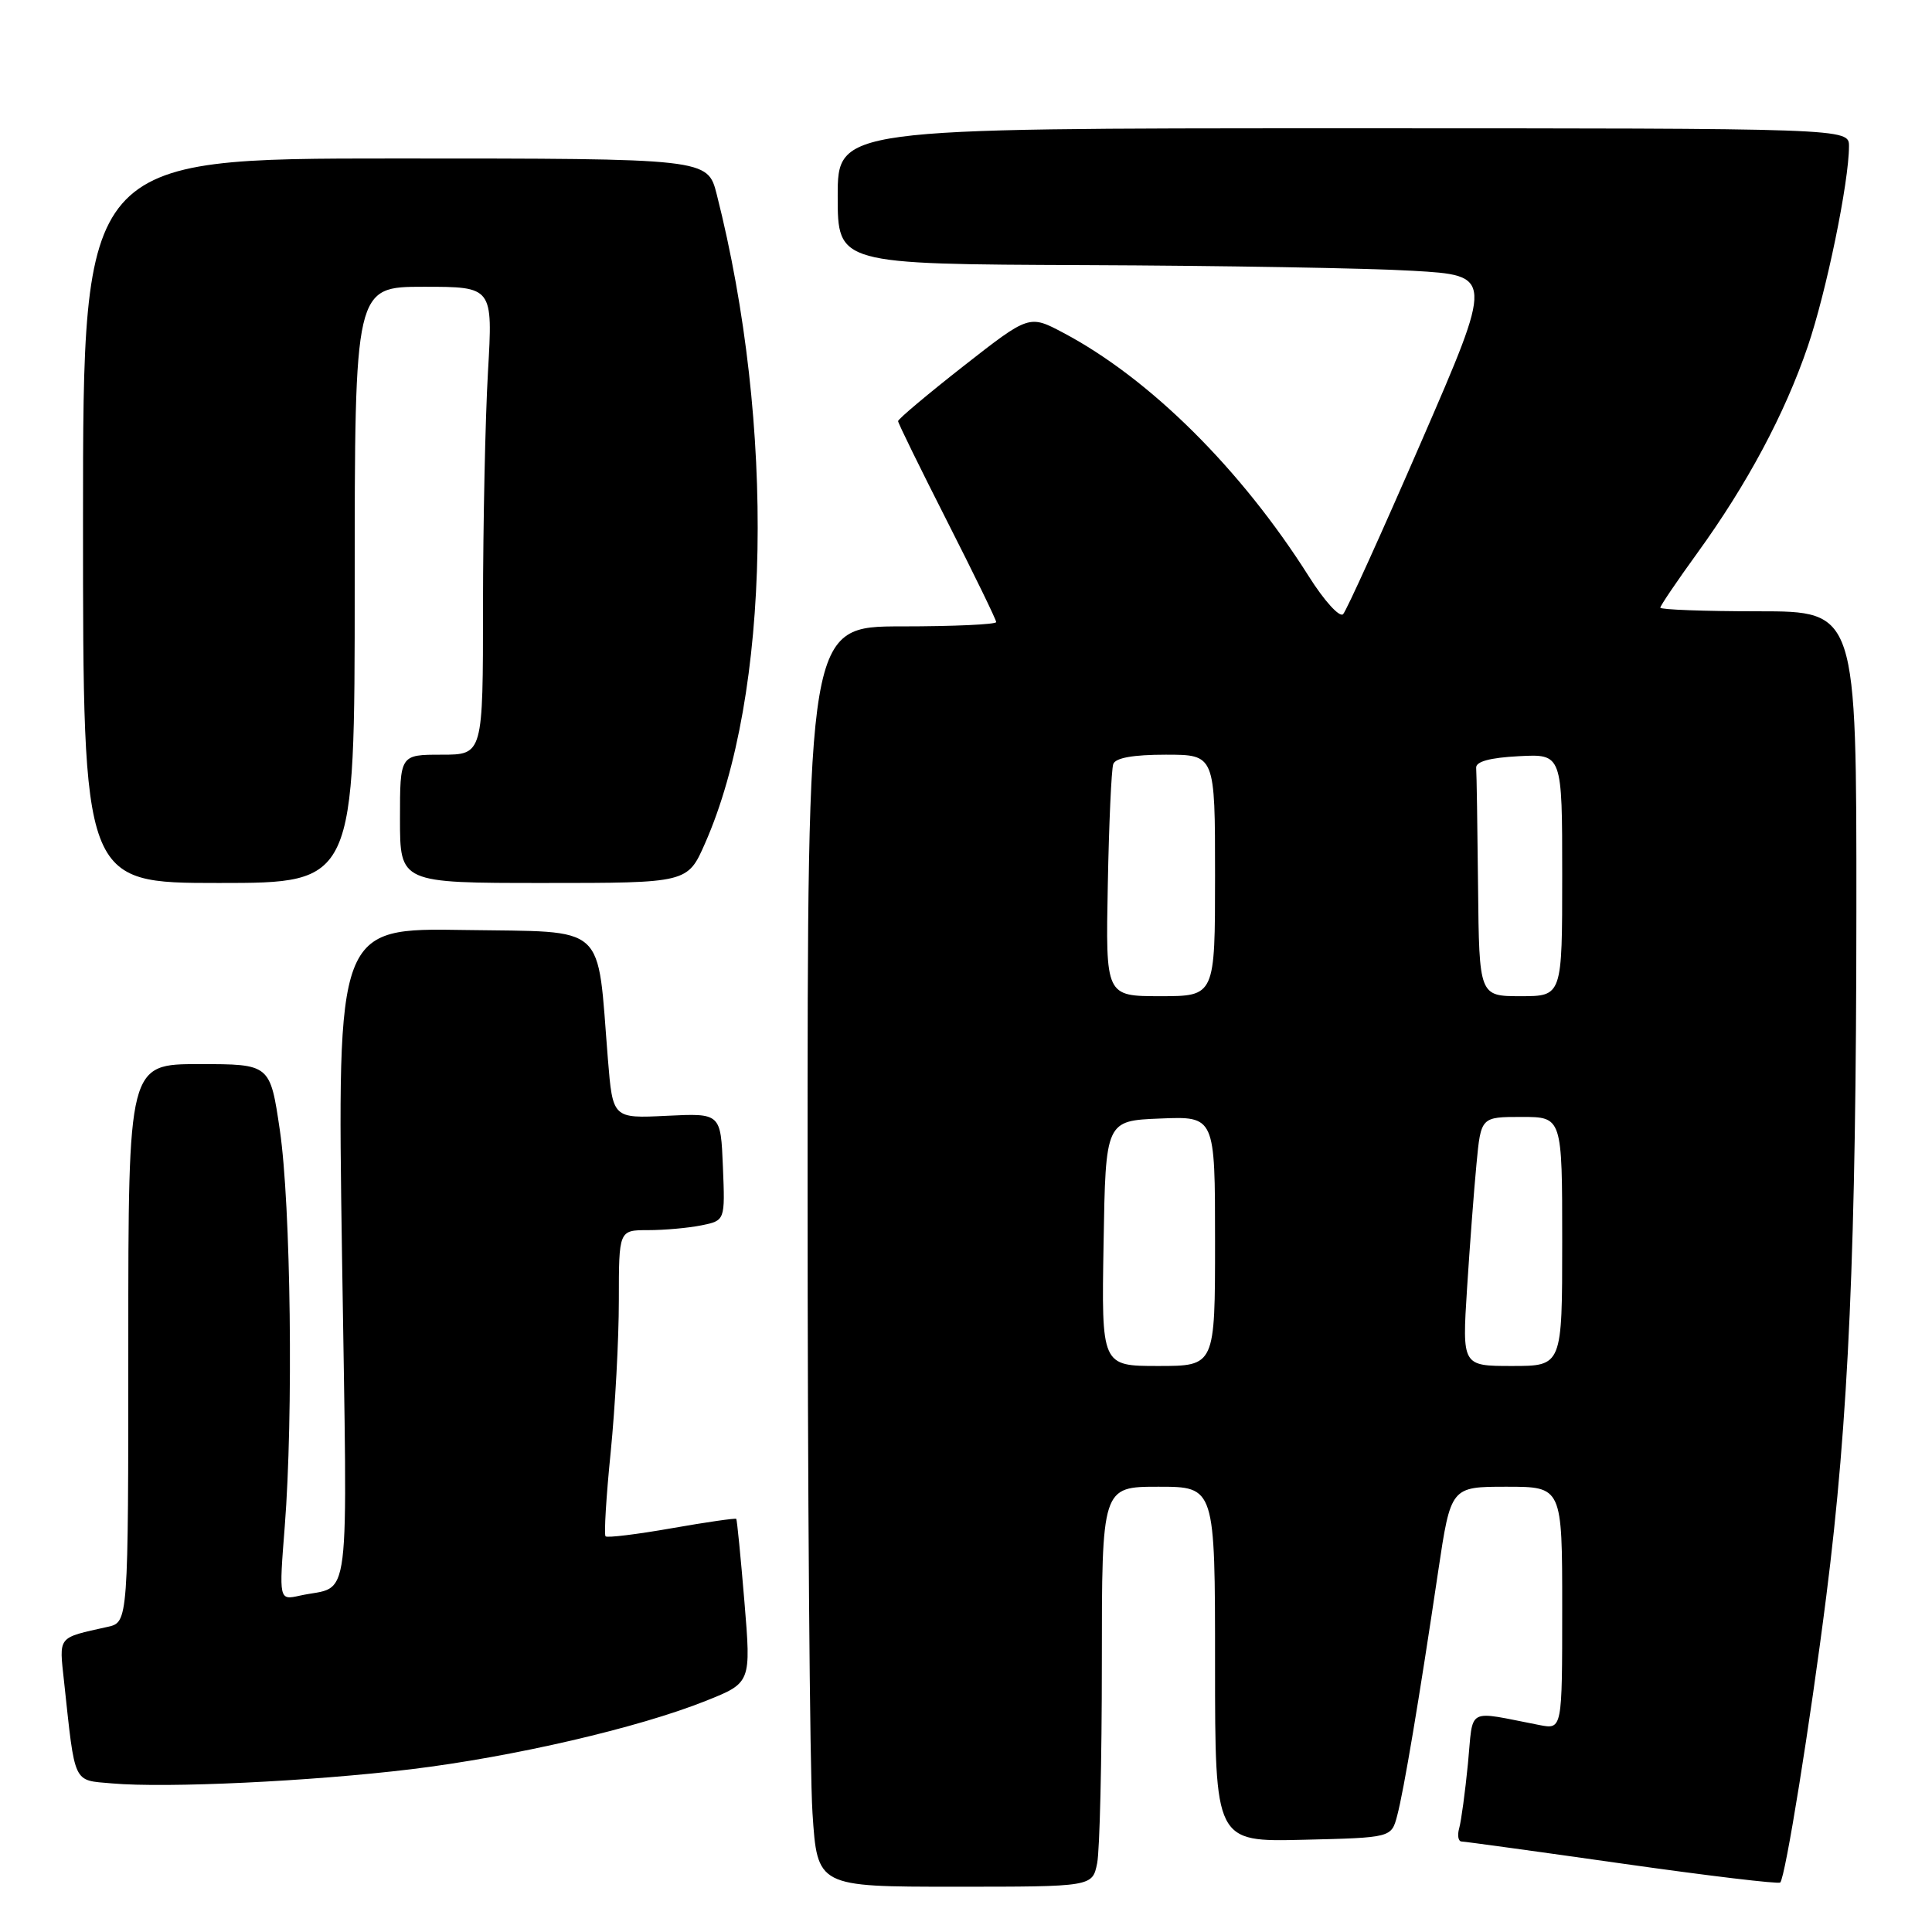 <?xml version="1.0" encoding="UTF-8" standalone="no"?>
<!DOCTYPE svg PUBLIC "-//W3C//DTD SVG 1.1//EN" "http://www.w3.org/Graphics/SVG/1.1/DTD/svg11.dtd" >
<svg xmlns="http://www.w3.org/2000/svg" xmlns:xlink="http://www.w3.org/1999/xlink" version="1.1" viewBox="0 0 256 256">
 <g >
 <path fill="currentColor"
d=" M 145.38 246.88 C 145.72 245.16 146.00 233.23 146.00 220.38 C 146.00 197.00 146.00 197.00 153.50 197.00 C 161.00 197.00 161.00 197.00 161.00 220.53 C 161.00 244.06 161.00 244.06 172.68 243.78 C 184.36 243.50 184.36 243.50 185.13 240.60 C 186.00 237.35 188.06 225.10 190.56 208.25 C 192.24 197.00 192.24 197.00 199.62 197.00 C 207.00 197.00 207.00 197.00 207.00 213.08 C 207.00 229.16 207.00 229.16 204.00 228.58 C 194.13 226.67 195.25 226.07 194.51 233.69 C 194.14 237.44 193.62 241.29 193.35 242.25 C 193.08 243.21 193.23 244.01 193.68 244.01 C 194.13 244.02 203.72 245.34 214.99 246.94 C 226.26 248.54 235.67 249.67 235.89 249.44 C 236.57 248.76 239.85 228.41 241.99 211.51 C 244.96 188.14 245.96 165.46 245.98 120.75 C 246.00 81.00 246.00 81.00 233.00 81.00 C 225.85 81.00 220.00 80.78 220.00 80.52 C 220.00 80.26 222.21 77.00 224.91 73.27 C 231.50 64.17 236.49 54.85 239.54 45.90 C 242.00 38.68 245.00 24.12 245.00 19.37 C 245.00 17.00 245.00 17.00 178.00 17.00 C 111.00 17.00 111.00 17.00 111.00 26.00 C 111.00 35.00 111.00 35.00 143.75 35.13 C 161.76 35.20 181.31 35.53 187.19 35.88 C 197.89 36.50 197.89 36.50 188.34 58.50 C 183.09 70.60 178.42 80.90 177.97 81.38 C 177.51 81.86 175.47 79.62 173.43 76.38 C 164.44 62.16 152.36 50.17 140.90 44.10 C 136.37 41.70 136.37 41.70 127.68 48.50 C 122.91 52.24 119.00 55.53 119.00 55.80 C 119.00 56.07 121.93 62.04 125.50 69.07 C 129.07 76.10 132.00 82.11 132.00 82.43 C 132.00 82.74 126.38 83.00 119.50 83.00 C 107.00 83.00 107.00 83.00 107.01 156.75 C 107.01 197.31 107.30 234.89 107.66 240.25 C 108.30 250.00 108.30 250.00 126.53 250.00 C 144.75 250.00 144.75 250.00 145.38 246.88 Z  M 54.50 234.43 C 68.05 232.78 84.57 228.95 93.51 225.38 C 99.53 222.98 99.53 222.98 98.64 212.24 C 98.15 206.33 97.66 201.39 97.56 201.26 C 97.45 201.14 93.60 201.69 89.00 202.50 C 84.40 203.31 80.46 203.79 80.24 203.57 C 80.02 203.35 80.32 198.33 80.92 192.41 C 81.51 186.49 82.00 177.46 82.00 172.33 C 82.00 163.00 82.00 163.00 85.87 163.00 C 88.01 163.00 91.17 162.72 92.92 162.37 C 96.08 161.73 96.08 161.73 95.79 154.62 C 95.50 147.50 95.50 147.50 88.34 147.85 C 81.19 148.20 81.19 148.20 80.55 140.35 C 79.08 122.08 80.69 123.54 61.58 123.23 C 44.67 122.95 44.67 122.95 45.32 166.41 C 46.04 214.57 46.62 209.90 39.73 211.43 C 36.96 212.05 36.96 212.05 37.73 202.27 C 38.88 187.65 38.54 159.67 37.08 149.75 C 35.79 141.00 35.79 141.00 26.40 141.00 C 17.00 141.00 17.00 141.00 17.00 177.98 C 17.00 214.96 17.00 214.96 14.25 215.57 C 7.54 217.07 7.83 216.71 8.49 222.84 C 9.98 236.62 9.62 235.85 14.83 236.31 C 22.05 236.95 41.23 236.04 54.50 234.43 Z  M 47.00 77.50 C 47.00 38.00 47.00 38.00 56.15 38.00 C 65.31 38.00 65.31 38.00 64.66 49.25 C 64.30 55.44 64.01 69.39 64.00 80.25 C 64.00 100.00 64.00 100.00 58.50 100.00 C 53.00 100.00 53.00 100.00 53.00 108.50 C 53.00 117.00 53.00 117.00 72.06 117.00 C 91.11 117.00 91.11 117.00 93.42 111.75 C 102.11 92.06 102.75 56.40 94.97 25.75 C 93.76 21.00 93.76 21.00 52.38 21.00 C 11.00 21.00 11.00 21.00 11.00 69.00 C 11.00 117.00 11.00 117.00 29.00 117.00 C 47.00 117.00 47.00 117.00 47.00 77.50 Z  M 146.23 164.75 C 146.50 148.50 146.50 148.50 153.75 148.21 C 161.00 147.91 161.00 147.91 161.00 164.46 C 161.00 181.00 161.00 181.00 153.48 181.00 C 145.95 181.00 145.95 181.00 146.23 164.75 Z  M 194.39 170.75 C 194.75 165.11 195.31 157.69 195.64 154.25 C 196.23 148.00 196.23 148.00 201.62 148.00 C 207.00 148.00 207.00 148.00 207.00 164.50 C 207.00 181.00 207.00 181.00 200.37 181.00 C 193.74 181.00 193.74 181.00 194.39 170.75 Z  M 146.79 117.25 C 146.94 109.14 147.27 101.94 147.51 101.25 C 147.79 100.42 150.14 100.00 154.47 100.00 C 161.00 100.00 161.00 100.00 161.00 116.00 C 161.00 132.00 161.00 132.00 153.75 132.00 C 146.50 132.00 146.50 132.00 146.79 117.25 Z  M 195.85 117.50 C 195.77 109.53 195.66 102.44 195.60 101.75 C 195.53 100.91 197.41 100.40 201.25 100.20 C 207.00 99.90 207.00 99.90 207.00 115.95 C 207.00 132.00 207.00 132.00 201.50 132.00 C 196.00 132.00 196.00 132.00 195.85 117.50 Z "/>
</g>
</svg>